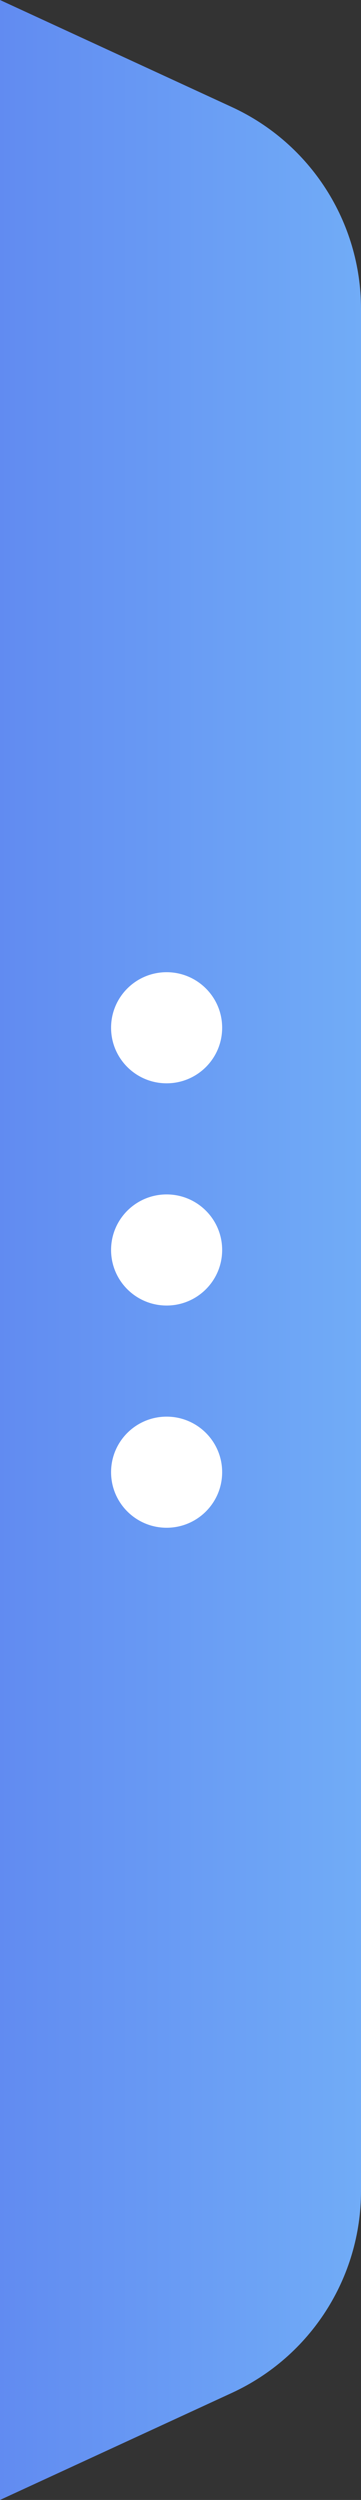 <?xml version="1.0" encoding="UTF-8"?>
<svg width="13px" height="90px" viewBox="0 0 13 90" version="1.1" xmlns="http://www.w3.org/2000/svg" xmlns:xlink="http://www.w3.org/1999/xlink">
    <rect x="0" y="0" width="13" height="90" fill="#333333" stroke="none"/>
    <!-- Generator: Sketch 58 (84663) - https://sketch.com -->
    <title>left bar</title>
    <desc>Created with Sketch.</desc>
    <defs>
        <linearGradient x1="139.141%" y1="45.303%" x2="0%" y2="45.303%" id="linearGradient-1">
            <stop stop-color="#77B9F9" offset="0%"></stop>
            <stop stop-color="#618BF1" offset="100%"></stop>
        </linearGradient>
    </defs>
    <g id="页面-1" stroke="none" stroke-width="1" fill="none" fill-rule="evenodd">
        <g id="画板" transform="translate(-376, -464)">
            <g id="编组-10" transform="translate(376, 464)">
                <path d="M0,0 L8.352,3.855 C11.186,5.163 13,7.998 13,11.119 L13,78.881 C13,82.002 11.186,84.837 8.352,86.145 L0,90 L0,90 L0,0 Z" id="Rectangle-33" fill="url(#linearGradient-1)" transform="translate(6.5, 45) scale(-1, 1) rotate(-180) translate(-6.5, -45) "></path>
                <path d="M6,51 C7.105,51 8,51.895 8,53 C8,54.105 7.105,55 6,55 C4.895,55 4,54.105 4,53 C4,51.895 4.895,51 6,51 Z M6,43 C7.105,43 8,43.895 8,45 C8,46.105 7.105,47 6,47 C4.895,47 4,46.105 4,45 C4,43.895 4.895,43 6,43 Z M6,35 C7.105,35 8,35.895 8,37 C8,38.105 7.105,39 6,39 C4.895,39 4,38.105 4,37 C4,35.895 4.895,35 6,35 Z" id="Combined-Shape-Copy-9" fill="#FFFFFF" transform="translate(6, 45) scale(-1, 1) rotate(-180) translate(-6, -45) "></path>
            </g>
        </g>
    </g>
</svg>